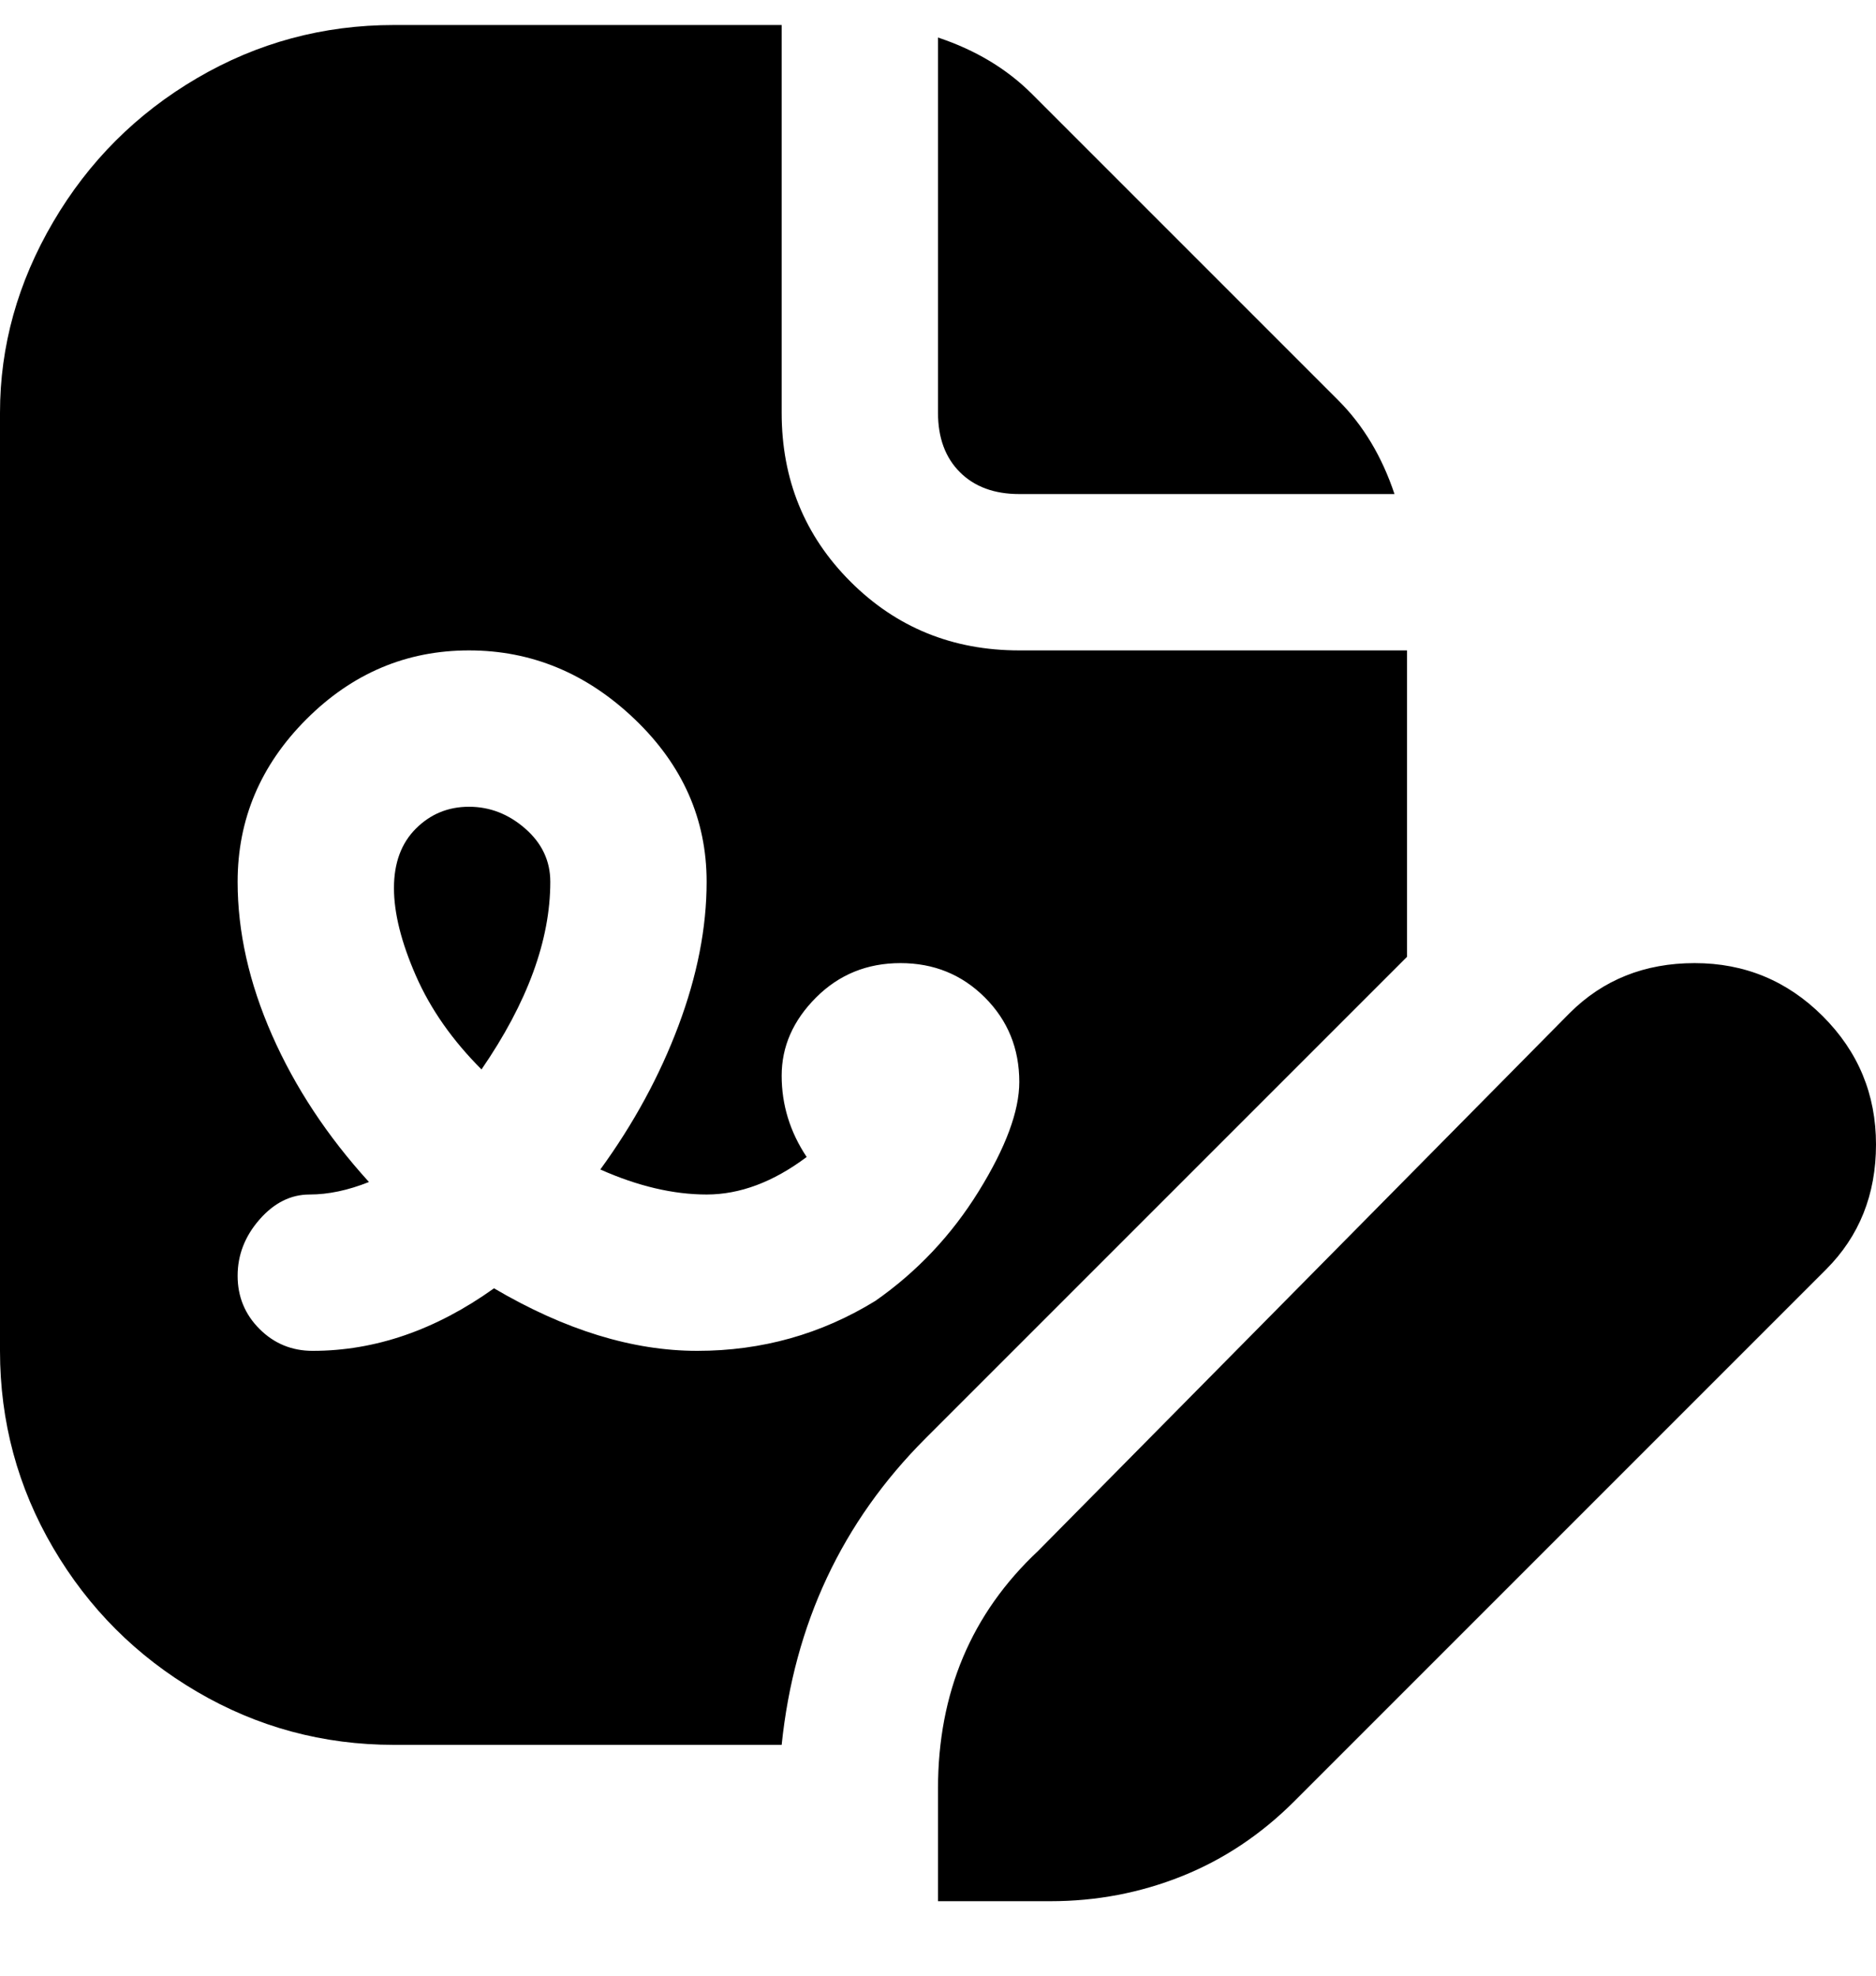 <svg viewBox="0 0 300 316" xmlns="http://www.w3.org/2000/svg"><path d="M150 6q9 3 15 9l49 49q6 6 9 15h-60q-6 0-9.5-3.5T150 66V6zm101 156q8-8 20-8t20.5 8.5Q300 171 300 183t-8 20l-85 85q-8 8-18 12t-21 4h-18v-18q0-23 16-38l85-86zM75 129q-5 0-8.5 3.5T63 142q0 6 3.5 14T77 171q11-16 11-30 0-5-4-8.5t-9-3.5zm150-25v49l-77 77q-20 20-23 49H63q-17 0-31.5-8.5t-23-23Q0 233 0 216V66q0-16 8.5-30.5t23-23Q46 4 63 4h62v62q0 16 11 27t27 11h62zm-62 69q0-8-5.5-13.5T144 154q-8 0-13.5 5.5T125 172q0 7 4 13-8 6-16 6t-17-4q8-11 12.5-23t4.5-23q0-15-11.5-26T75 104q-15 0-26 11t-11 26q0 12 5.5 24.5T59 189q-5 2-9.5 2t-8 4q-3.5 4-3.5 9t3.5 8.5Q45 216 50 216q15 0 29-10 17 10 32.5 10t28.5-8q10-7 16.5-17.5T163 173z"/></svg>